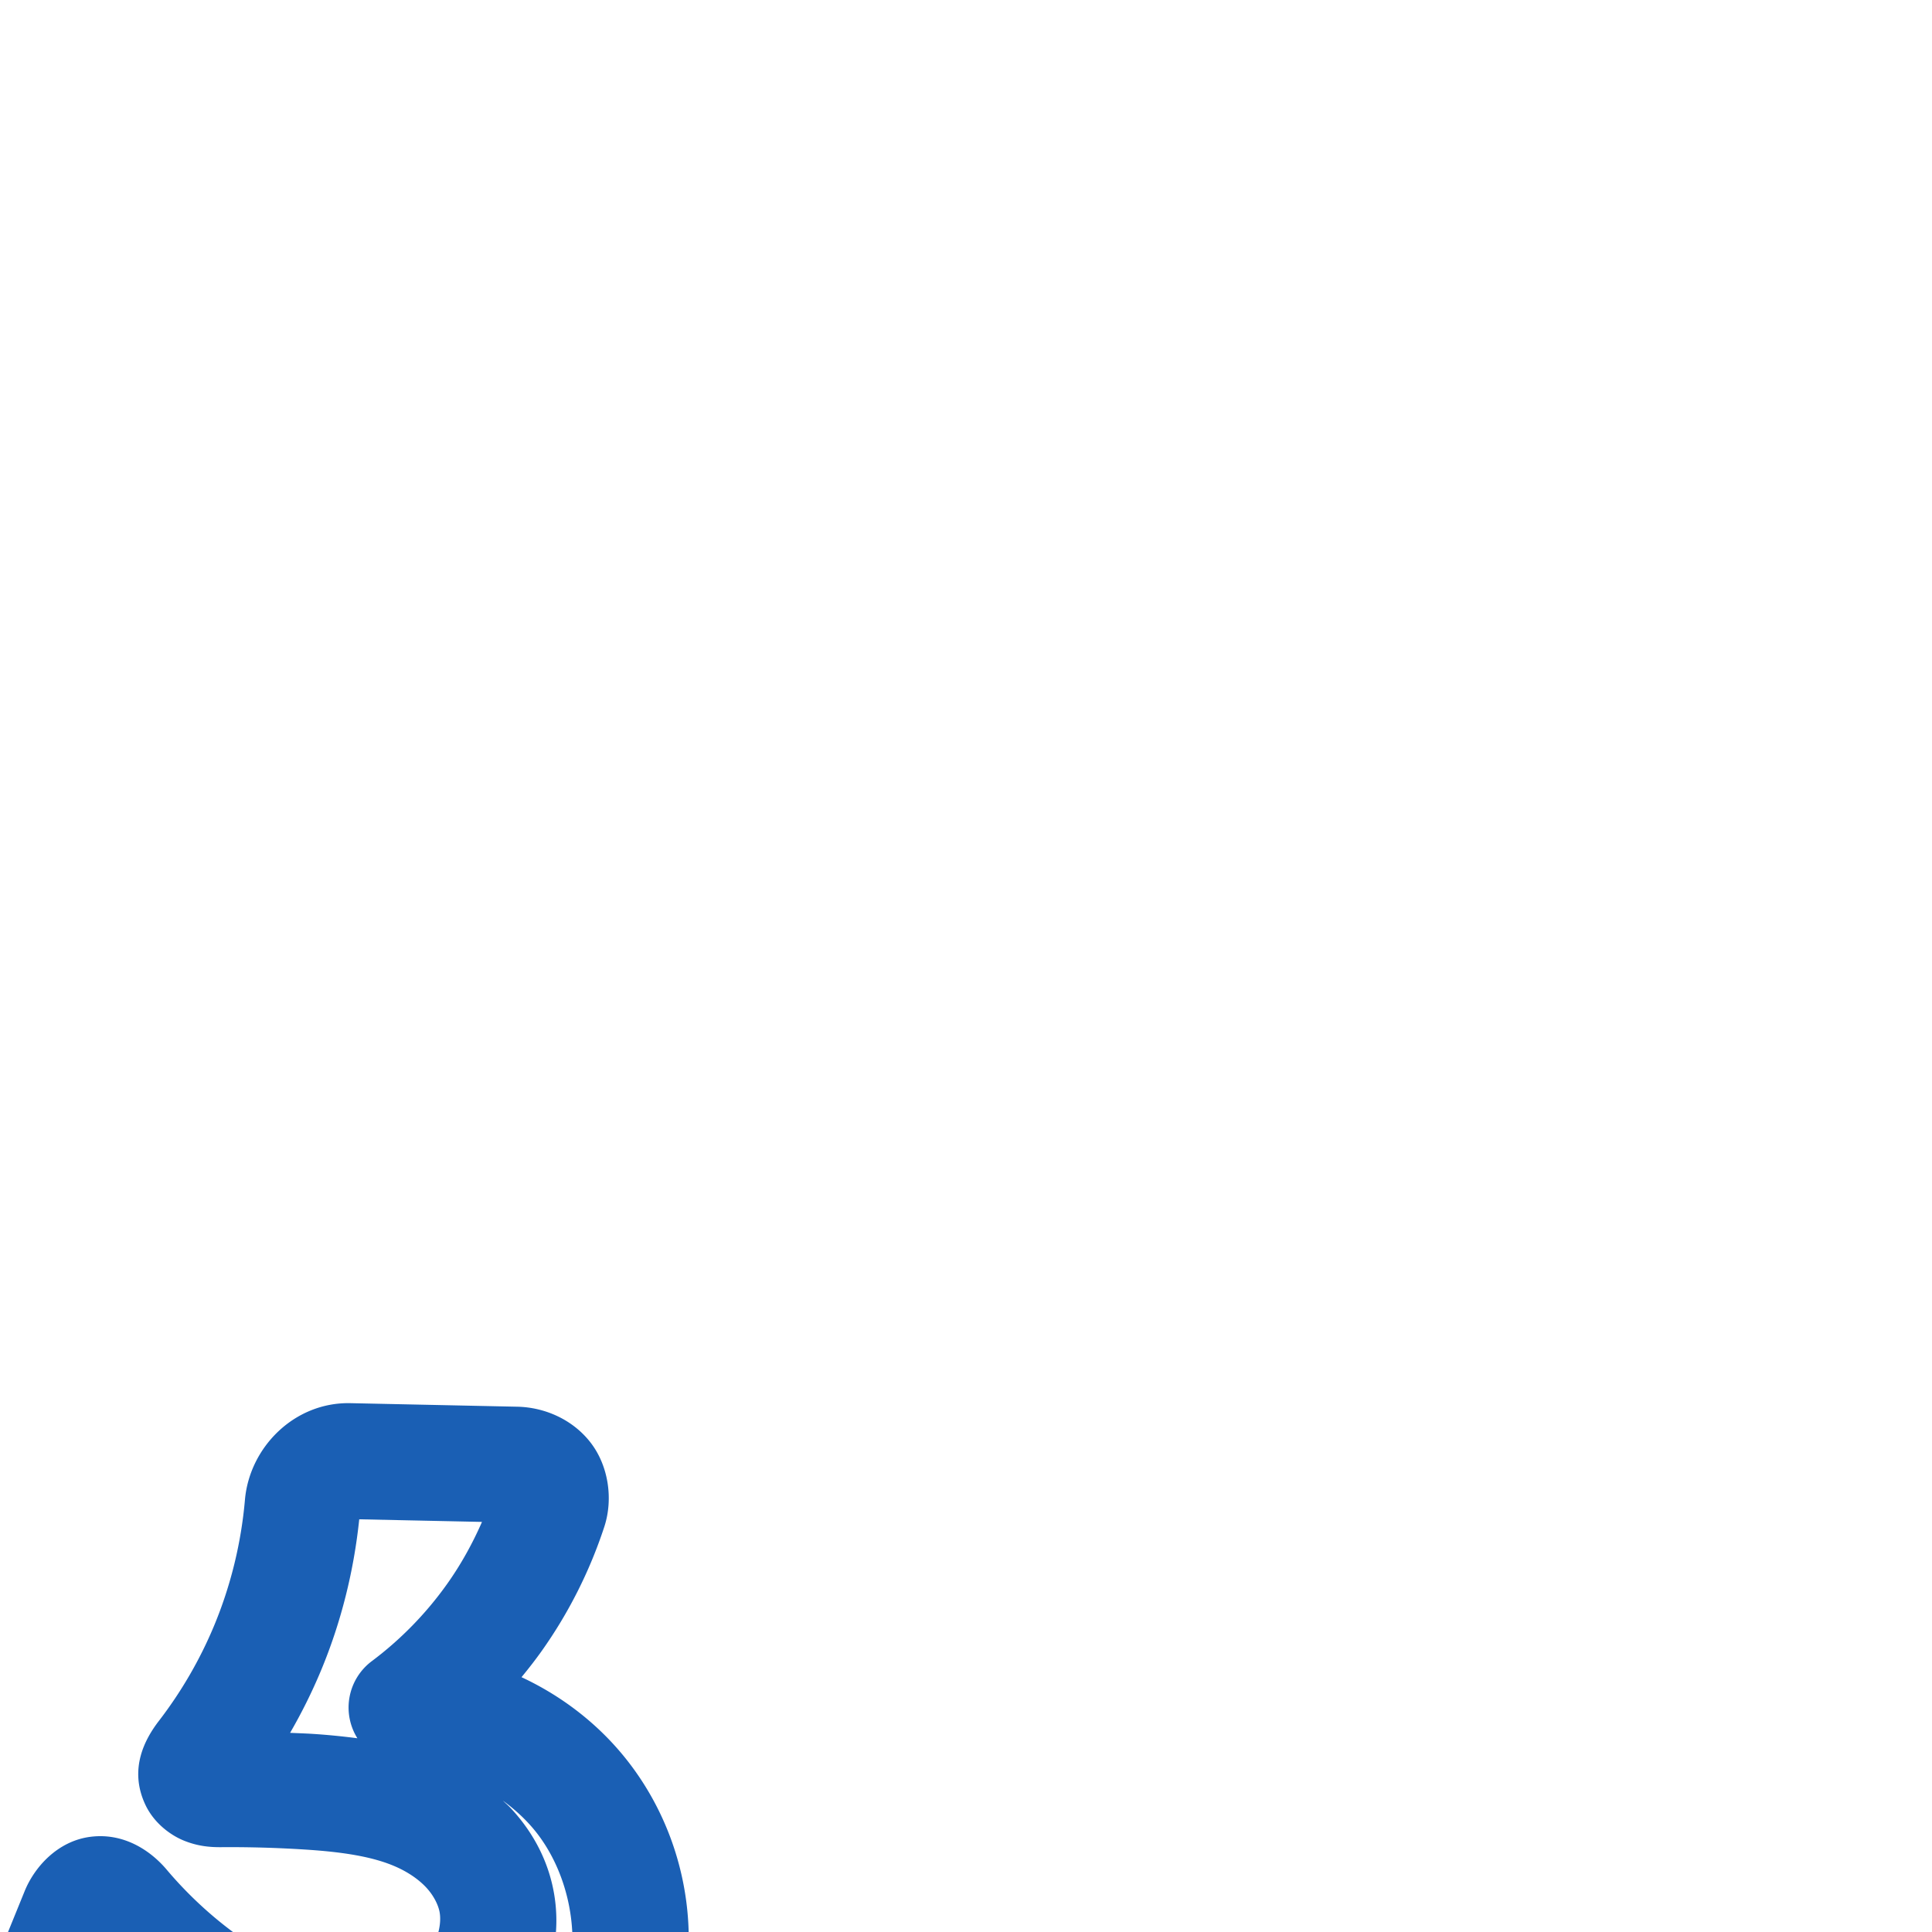 <svg:svg xmlns:cc="http://creativecommons.org/ns#" xmlns:dc="http://purl.org/dc/elements/1.1/" xmlns:inkscape="http://www.inkscape.org/namespaces/inkscape" xmlns:rdf="http://www.w3.org/1999/02/22-rdf-syntax-ns#" xmlns:sodipodi="http://sodipodi.sourceforge.net/DTD/sodipodi-0.dtd" xmlns:svg="http://www.w3.org/2000/svg" xml:space="preserve" width="1000" height="1000" version="1.1" style="clip-rule:evenodd;fill-rule:evenodd;image-rendering:optimizeQuality;shape-rendering:geometricPrecision;text-rendering:geometricPrecision" viewBox="0 0 1000 1000" id="svg10" sodipodi:docname="cedilla.svg" inkscape:version="1.1.1 (3bf5ae0d25, 2021-09-20)"><sodipodi:namedview pagecolor="#ffffff" bordercolor="#666666" borderopacity="1" objecttolerance="10" gridtolerance="10" guidetolerance="10" inkscape:pageopacity="0" inkscape:pageshadow="2" inkscape:window-width="1920" inkscape:window-height="1009" id="namedview12" showgrid="false" inkscape:zoom="0.84890884" inkscape:cx="298.61864" inkscape:cy="848.14761" inkscape:window-x="0" inkscape:window-y="60" inkscape:window-maximized="1" inkscape:current-layer="svg10" showguides="true" inkscape:guide-bbox="true" inkscape:document-rotation="0" inkscape:pagecheckerboard="0"><sodipodi:guide position="0,1000" orientation="0,1" id="guide16" inkscape:label="" inkscape:locked="true" inkscape:color="rgb(0,0,255)" /><sodipodi:guide position="1763.312,2036.169" orientation="1000,0" id="guide18" /><sodipodi:guide position="0,200" orientation="0,1" id="guide20" inkscape:label="base" inkscape:locked="true" inkscape:color="rgb(0,0,255)" /><inkscape:grid type="xygrid" id="grid24" originx="-473.376" originy="-489.692" /><sodipodi:guide position="0,0" orientation="0,1" id="guide34" inkscape:label="bottom" inkscape:locked="true" inkscape:color="rgb(0,0,255)" /><sodipodi:guide position="225.051,1693.319" orientation="0,1" id="guide44" inkscape:label="" inkscape:locked="false" inkscape:color="rgb(0,0,255)" /><sodipodi:guide position="0,900" orientation="0,1" id="guide46" inkscape:label="" inkscape:locked="true" inkscape:color="rgb(0,0,255)" /><sodipodi:guide position="326.742,464.477" orientation="1,0" id="guide841" inkscape:label="width" />    <sodipodi:guide position="-210.859,799.743" orientation="0,-1" id="guide856" /></sodipodi:namedview>
 <svg:defs id="defs4"><inkscape:path-effect effect="fillet_chamfer" id="path-effect859" is_visible="true" lpeversion="1" satellites_param="F,0,1,1,0,23.149,0,1 @ F,0,1,1,0,23.149,0,1 @ F,0,0,1,0,0,0,1 @ F,0,0,1,0,0,0,1 @ F,0,0,1,0,0,0,1 @ F,0,0,1,0,0,0,1 @ F,0,0,1,0,0,0,1 @ F,0,0,1,0,0,0,1 @ F,0,1,1,0,23.149,0,1 @ F,0,1,1,0,23.149,0,1 @ F,0,0,1,0,0,0,1 @ F,0,0,1,0,0,0,1 @ F,0,0,1,0,0,0,1 @ F,0,0,1,0,0,0,1 @ F,0,0,1,0,0,0,1 @ F,0,0,1,0,0,0,1 @ F,0,0,1,0,0,0,1 @ F,0,0,1,0,0,0,1 @ F,0,1,1,0,23.149,0,1 @ F,0,0,1,0,0,0,1" unit="px" method="auto" mode="F" radius="0" chamfer_steps="1" flexible="false" use_knot_distance="true" apply_no_radius="true" apply_with_radius="true" only_selected="true" hide_knots="false" /><inkscape:path-effect effect="spiro" id="path-effect862" is_visible="true" lpeversion="1" /><inkscape:path-effect effect="spiro" id="path-effect857" is_visible="true" lpeversion="1" /><inkscape:path-effect effect="spiro" id="path-effect137" is_visible="true" lpeversion="1" /><inkscape:path-effect effect="spiro" id="path-effect133" is_visible="true" lpeversion="1" /><inkscape:path-effect effect="spiro" id="path-effect114" is_visible="true" lpeversion="1" /><inkscape:path-effect effect="spiro" id="path-effect853" is_visible="true" lpeversion="1" /><inkscape:path-effect effect="spiro" id="path-effect928" is_visible="true" lpeversion="1" /><inkscape:path-effect effect="spiro" id="path-effect921" is_visible="true" lpeversion="1" /><inkscape:path-effect effect="spiro" id="path-effect917" is_visible="true" lpeversion="1" /><inkscape:path-effect effect="spiro" id="path-effect849" is_visible="true" lpeversion="1" /><inkscape:path-effect effect="spiro" id="path-effect851" is_visible="true" lpeversion="1" />
  <svg:style type="text/css" id="style2">
   
    .fil0 {fill:#EF7F1A;fill-rule:nonzero}
   
  </svg:style>
 <inkscape:path-effect effect="spiro" id="path-effect1214" is_visible="true" lpeversion="1" /><inkscape:path-effect effect="spiro" id="path-effect1195" is_visible="true" lpeversion="1" /><inkscape:path-effect effect="spiro" id="path-effect992" is_visible="true" lpeversion="1" /><inkscape:path-effect effect="spiro" id="path-effect1060" is_visible="true" lpeversion="1" /><inkscape:path-effect effect="spiro" id="path-effect1047" is_visible="true" lpeversion="1" /><inkscape:path-effect effect="spiro" id="path-effect1085" is_visible="true" lpeversion="1" /><inkscape:path-effect effect="spiro" id="path-effect1286" is_visible="true" lpeversion="1" /><inkscape:path-effect effect="spiro" id="path-effect117" is_visible="true" lpeversion="1" /></svg:defs>

<svg:g id="path860"><svg:path style="color:#000000;clip-rule:nonzero;fill:#1a5fb4;fill-rule:nonzero;stroke-linecap:round;stroke-linejoin:round;-inkscape-stroke:none;shape-rendering:auto" d="m 181.377,726.275 c -29.022,-0.616 -52.232,22.854 -54.596,50.023 -1.953,22.452 -7.393,44.651 -16.066,65.406 -7.295,17.458 -16.913,34.007 -28.469,49.027 -7.154,9.298 -15.754,24.882 -6.971,43.477 4.391,9.297 12.765,15.583 19.852,18.469 7.086,2.886 13.351,3.462 19.309,3.418 14.556,-0.108 29.115,0.306 43.641,1.24 18.84,1.212 35.247,3.57 47.549,9.217 6.081,2.791 11.221,6.393 14.885,10.303 3.587,3.829 5.985,8.317 6.879,12.152 1.428,6.128 -0.645,15.302 -5.57,21.617 -5.206,6.675 -14.369,12.202 -24.408,14.354 -10.304,2.209 -22.404,1.385 -34.285,-2.186 -12.004,-3.608 -24.153,-9.987 -36.07,-18.156 -15.149,-10.384 -28.933,-22.871 -40.803,-36.932 -8.179,-9.688 -21.945,-19.143 -39.271,-17 -17.326,2.143 -29.251,15.926 -34.201,28.092 l -28.301,69.555 c -10.459,25.706 -5.993,52.863 17.918,71.627 55.978,43.928 130.112,62.569 200.398,48.869 32.183,-6.273 63.924,-19.216 90.838,-40.545 27.066,-21.45 48.437,-51.021 57.785,-85.832 11.819,-44.012 2.748,-91.618 -24.428,-128.199 -14.946,-20.118 -34.76,-35.755 -57.059,-46.168 3.598,-4.371 7.09,-8.833 10.373,-13.453 13.999,-19.695 24.942,-41.44 32.467,-64.35 4.726,-14.389 2.169,-31.549 -6.979,-43.482 -9.147,-11.933 -23.631,-18.403 -38.035,-18.709 z m 4.564,60.109 63.539,1.35 c -4.951,11.299 -10.96,22.136 -18.082,32.156 -10.806,15.203 -24.042,28.765 -38.979,39.938 a 30.003,30.003 0 0 0 -7.436,39.891 c -7.948,-1.033 -15.738,-1.787 -23.057,-2.258 -3.921,-0.252 -7.85,-0.364 -11.775,-0.547 5.981,-10.331 11.312,-21.043 15.922,-32.074 10.458,-25.026 17.045,-51.527 19.867,-78.455 z m 74.334,145.605 c 7.076,5.177 13.454,11.202 18.551,18.062 15.757,21.21 21.497,51.337 14.645,76.855 -5.539,20.626 -19.182,40.169 -37.104,54.371 -18.074,14.323 -40.894,23.967 -65.053,28.676 -52.131,10.161 -109.911,-4.245 -151.877,-37.178 3.806,2.987 1.44,-3.836 0.617,-1.814 l 18.457,-45.363 c 10.738,10.423 22.253,20.049 34.619,28.525 15.473,10.607 32.926,20.179 52.725,26.129 19.922,5.987 41.962,8.144 64.129,3.393 22.431,-4.808 43.927,-16.611 59.145,-36.121 15.498,-19.869 22.801,-45.917 16.693,-72.131 -3.621,-15.541 -11.513,-28.875 -21.529,-39.564 -1.286,-1.373 -2.676,-2.563 -4.018,-3.84 z" id="path17441" /></svg:g></svg:svg>